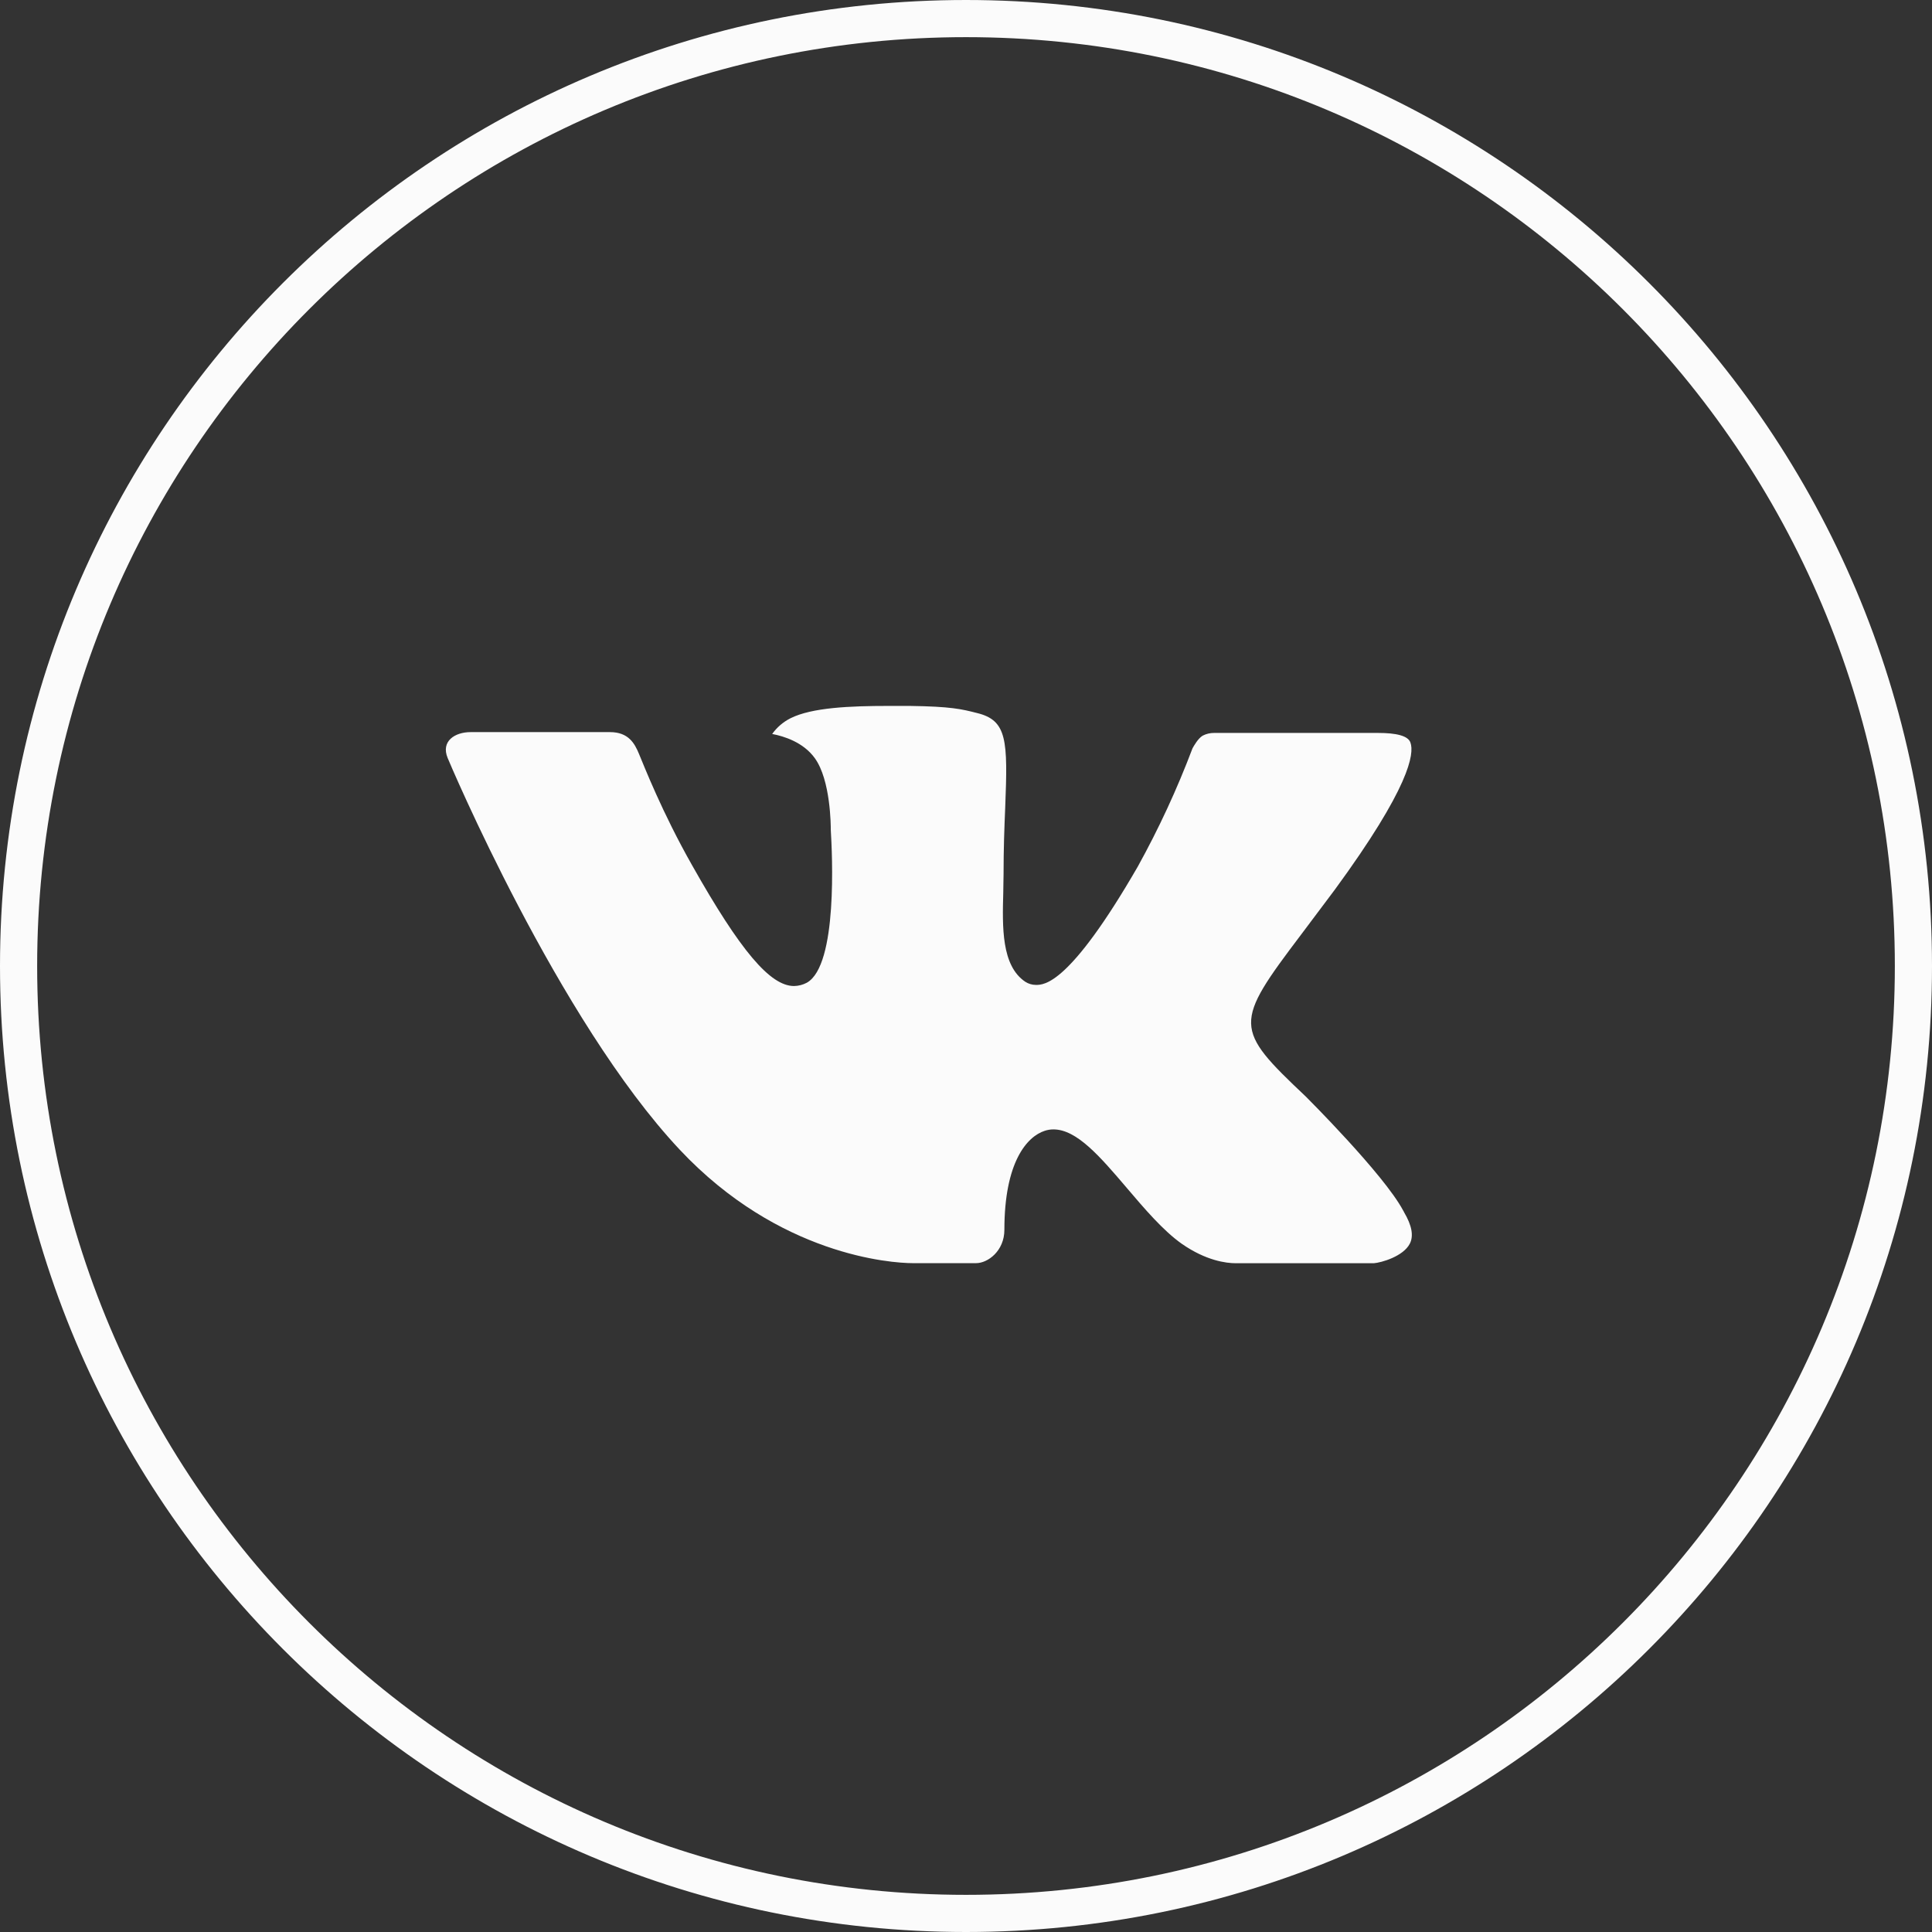 <svg width="52" height="52" viewBox="0 0 52 52" fill="none" xmlns="http://www.w3.org/2000/svg">
<rect x="0" y="0" width="52" height="52" fill="#333333" stroke="none"/>
<path d="M35.143 29.511C35.143 29.511 37.246 31.605 37.764 32.578C37.779 32.598 37.786 32.618 37.791 32.628C38.002 32.985 38.051 33.263 37.947 33.47C37.774 33.815 37.179 33.985 36.976 34H33.261C33.003 34 32.463 33.932 31.809 33.478C31.307 33.123 30.812 32.542 30.33 31.976L30.328 31.973C29.607 31.128 28.982 30.398 28.353 30.398C28.273 30.398 28.194 30.411 28.118 30.436C27.642 30.591 27.033 31.276 27.033 33.1C27.033 33.67 26.587 33.998 26.272 33.998H24.57C23.991 33.998 20.971 33.792 18.296 30.945C15.021 27.459 12.073 20.465 12.048 20.4C11.862 19.947 12.246 19.705 12.665 19.705H16.418C16.918 19.705 17.082 20.012 17.196 20.285C17.329 20.602 17.82 21.864 18.625 23.284C19.931 25.599 20.731 26.539 21.372 26.539C21.493 26.537 21.611 26.506 21.717 26.449C22.554 25.979 22.398 22.967 22.361 22.342C22.361 22.224 22.358 20.995 21.93 20.405C21.622 19.977 21.1 19.815 20.783 19.755C20.911 19.576 21.08 19.431 21.276 19.332C21.85 19.043 22.886 19 23.914 19H24.486C25.601 19.015 25.888 19.087 26.292 19.19C27.11 19.387 27.127 19.92 27.055 21.742C27.033 22.259 27.011 22.844 27.011 23.534C27.011 23.684 27.003 23.844 27.003 24.014L27.003 24.021C26.978 24.947 26.95 25.995 27.598 26.426C27.682 26.48 27.78 26.508 27.88 26.509C28.105 26.509 28.784 26.509 30.622 23.327C31.189 22.303 31.682 21.238 32.096 20.142C32.133 20.077 32.242 19.877 32.371 19.8C32.466 19.751 32.572 19.726 32.678 19.727H37.09C37.571 19.727 37.9 19.8 37.962 19.987C38.071 20.285 37.943 21.192 35.928 23.944L35.029 25.142C33.203 27.556 33.203 27.679 35.143 29.511Z" fill="#FBFBFB"/>
<path d="M0.5 26C0.5 11.917 11.917 0.5 26 0.5C40.083 0.5 51.5 11.917 51.5 26C51.5 40.083 40.083 51.5 26 51.5C11.917 51.5 0.5 40.083 0.5 26Z" stroke="#FBFBFB"/>
</svg>
